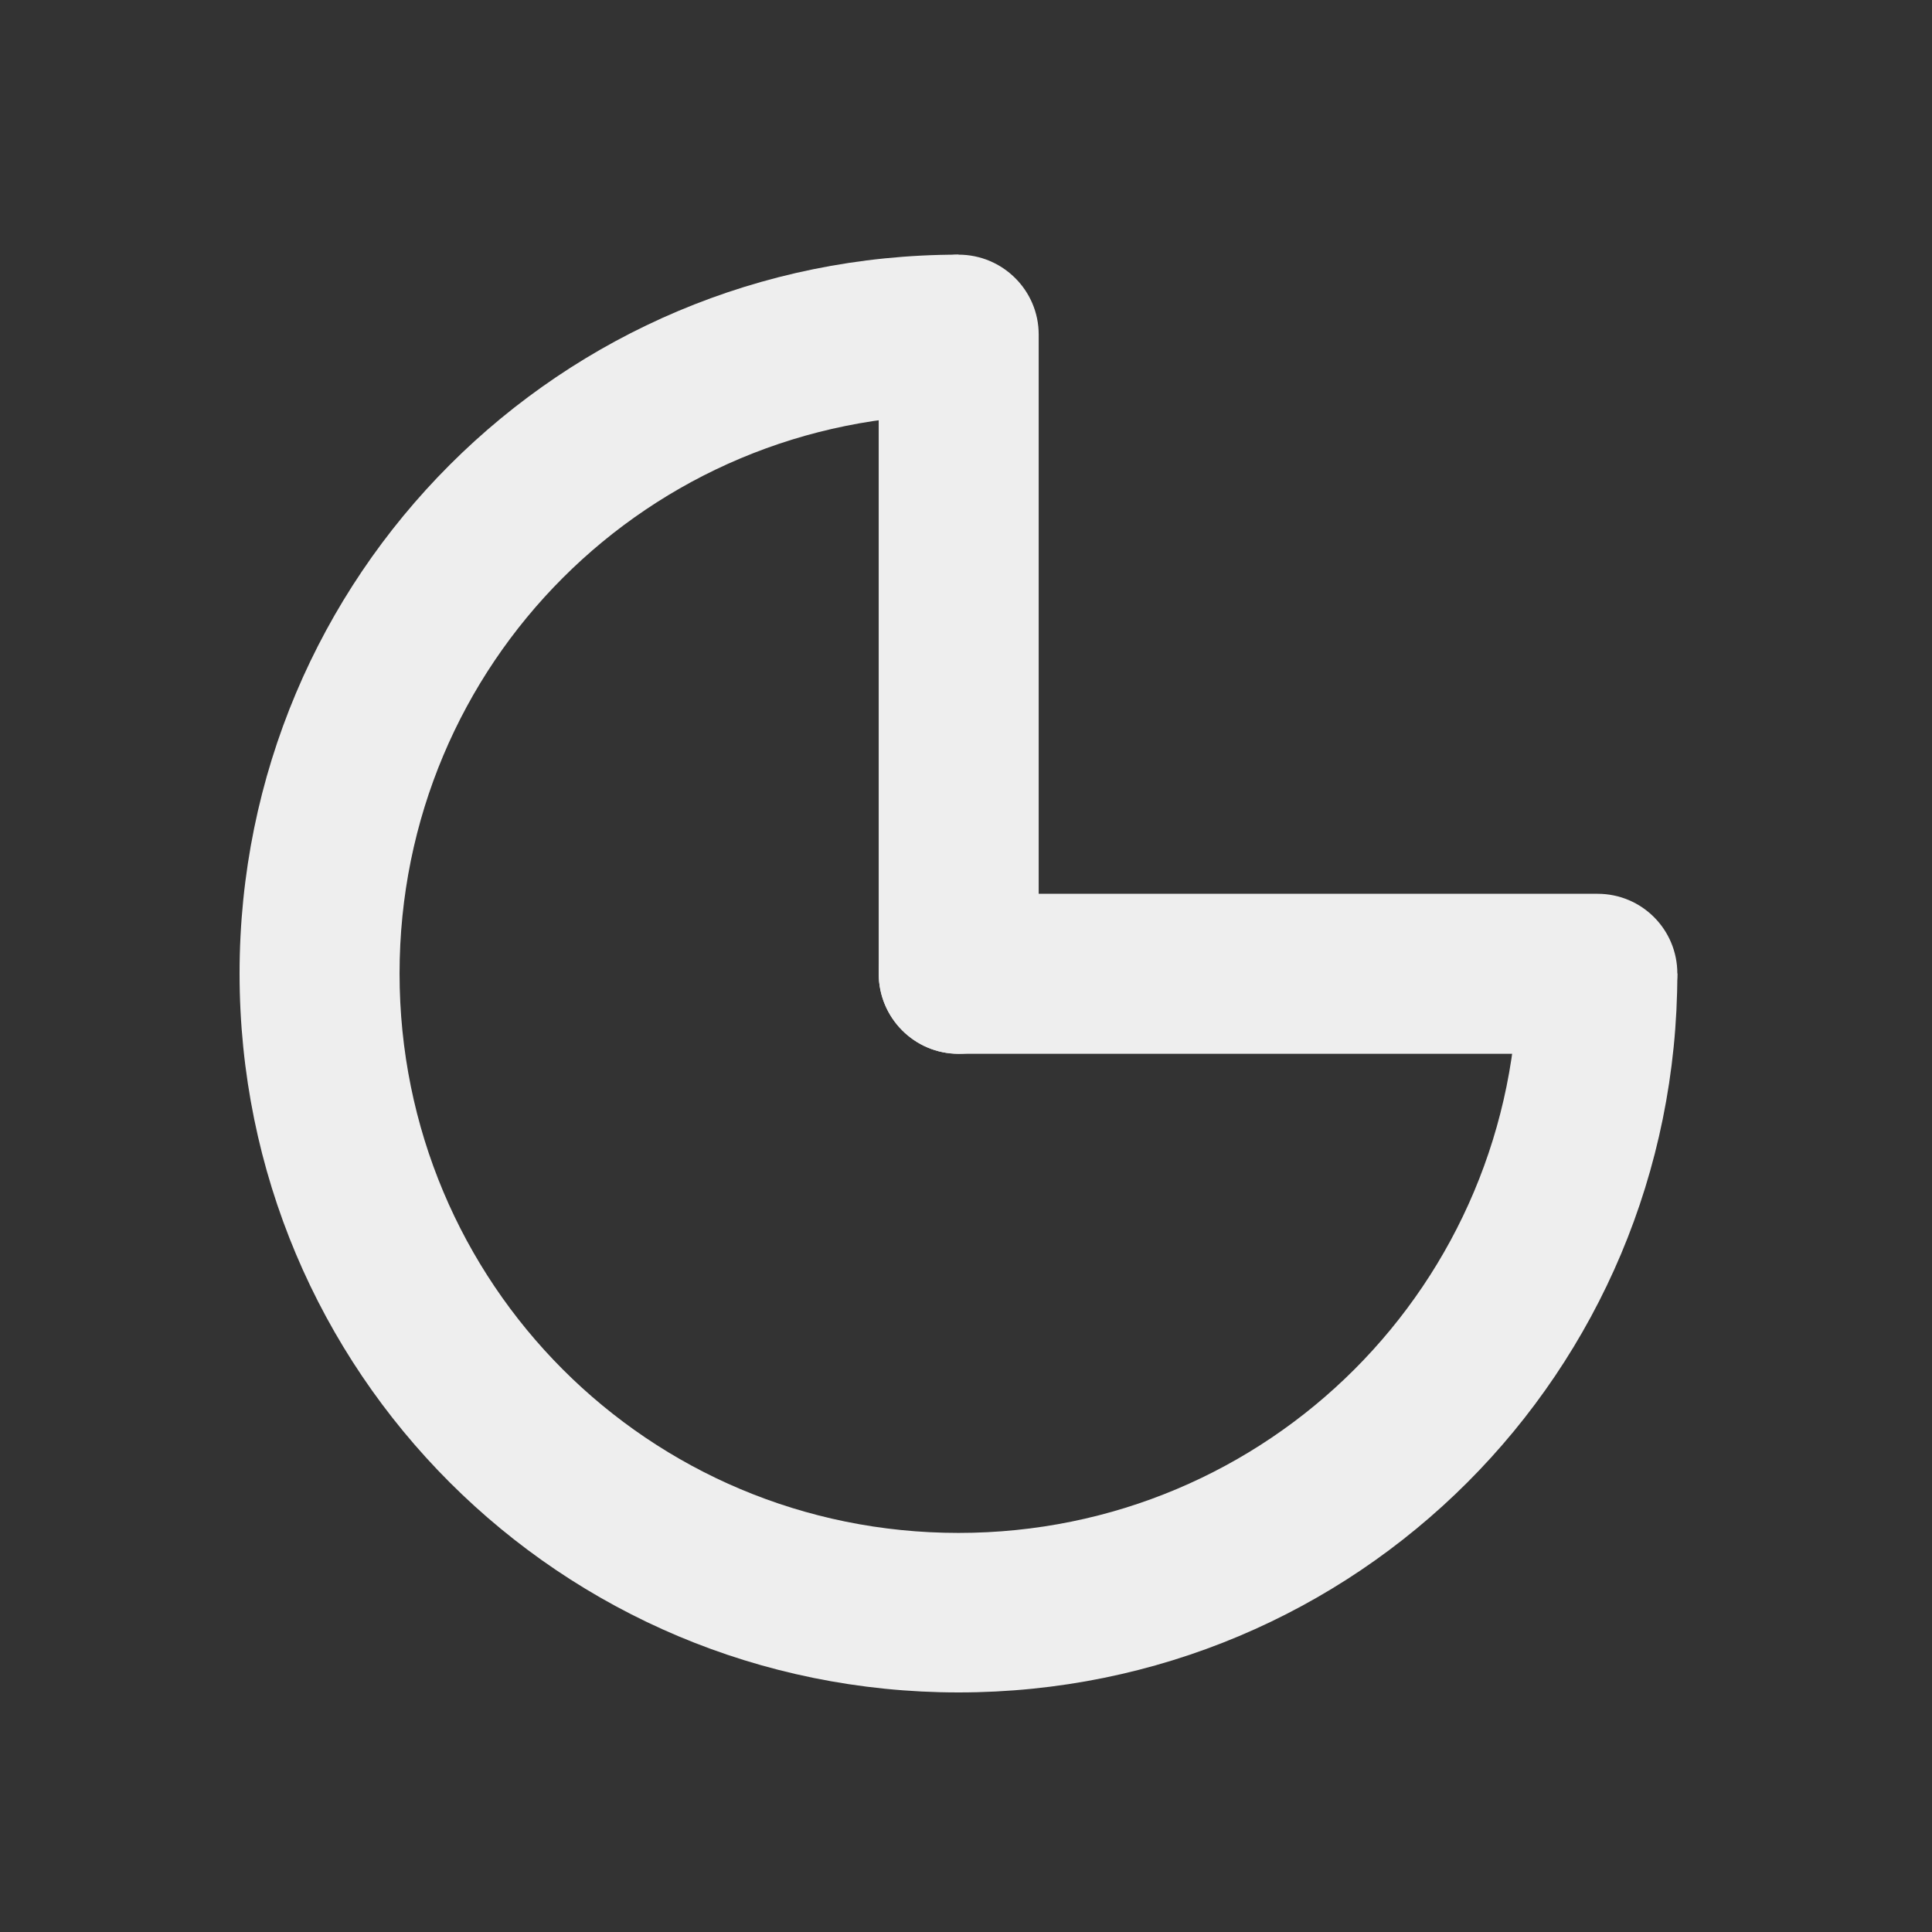 
<svg xmlns="http://www.w3.org/2000/svg" xmlns:xlink="http://www.w3.org/1999/xlink" width="16px" height="16px" viewBox="0 0 16 16" version="1.1">
<rect x="0" y="0" width="16" height="16" fill="#333333" stroke="none"/>
<g id="surface1">
     <defs>
  <style id="current-color-scheme" type="text/css">
   .ColorScheme-Text { color:#eeeeee; } .ColorScheme-Highlight { color:#424242; }
  </style>
 </defs>
<path style="fill:currentColor" class="ColorScheme-Text" d="M 7.938 2.109 C 4.641 2.109 1.984 4.766 1.984 8.062 C 1.984 11.363 4.641 14.016 7.938 14.016 C 11.238 14.016 13.891 11.363 13.891 8.062 L 12.57 8.062 C 12.57 10.629 10.504 12.695 7.938 12.695 C 5.371 12.695 3.309 10.629 3.309 8.062 C 3.309 5.496 5.371 3.434 7.938 3.434 Z M 7.938 2.109 "/>
     <defs>
  <style id="current-color-scheme" type="text/css">
   .ColorScheme-Text { color:#eeeeee; } .ColorScheme-Highlight { color:#424242; }
  </style>
 </defs>
<path style="fill:currentColor" class="ColorScheme-Text" d="M 7.938 2.109 C 8.305 2.109 8.602 2.406 8.602 2.77 L 8.602 8.062 C 8.602 8.43 8.305 8.727 7.938 8.727 C 7.574 8.727 7.277 8.43 7.277 8.062 L 7.277 2.77 C 7.277 2.406 7.574 2.109 7.938 2.109 Z M 7.938 2.109 "/>
     <defs>
  <style id="current-color-scheme" type="text/css">
   .ColorScheme-Text { color:#eeeeee; } .ColorScheme-Highlight { color:#424242; }
  </style>
 </defs>
<path style="fill:currentColor" class="ColorScheme-Text" d="M 13.891 8.062 C 13.891 8.43 13.598 8.727 13.23 8.727 L 7.938 8.727 C 7.574 8.727 7.277 8.43 7.277 8.062 C 7.277 7.699 7.574 7.402 7.938 7.402 L 13.23 7.402 C 13.598 7.402 13.891 7.699 13.891 8.062 Z M 13.891 8.062 "/>
</g>
</svg>
